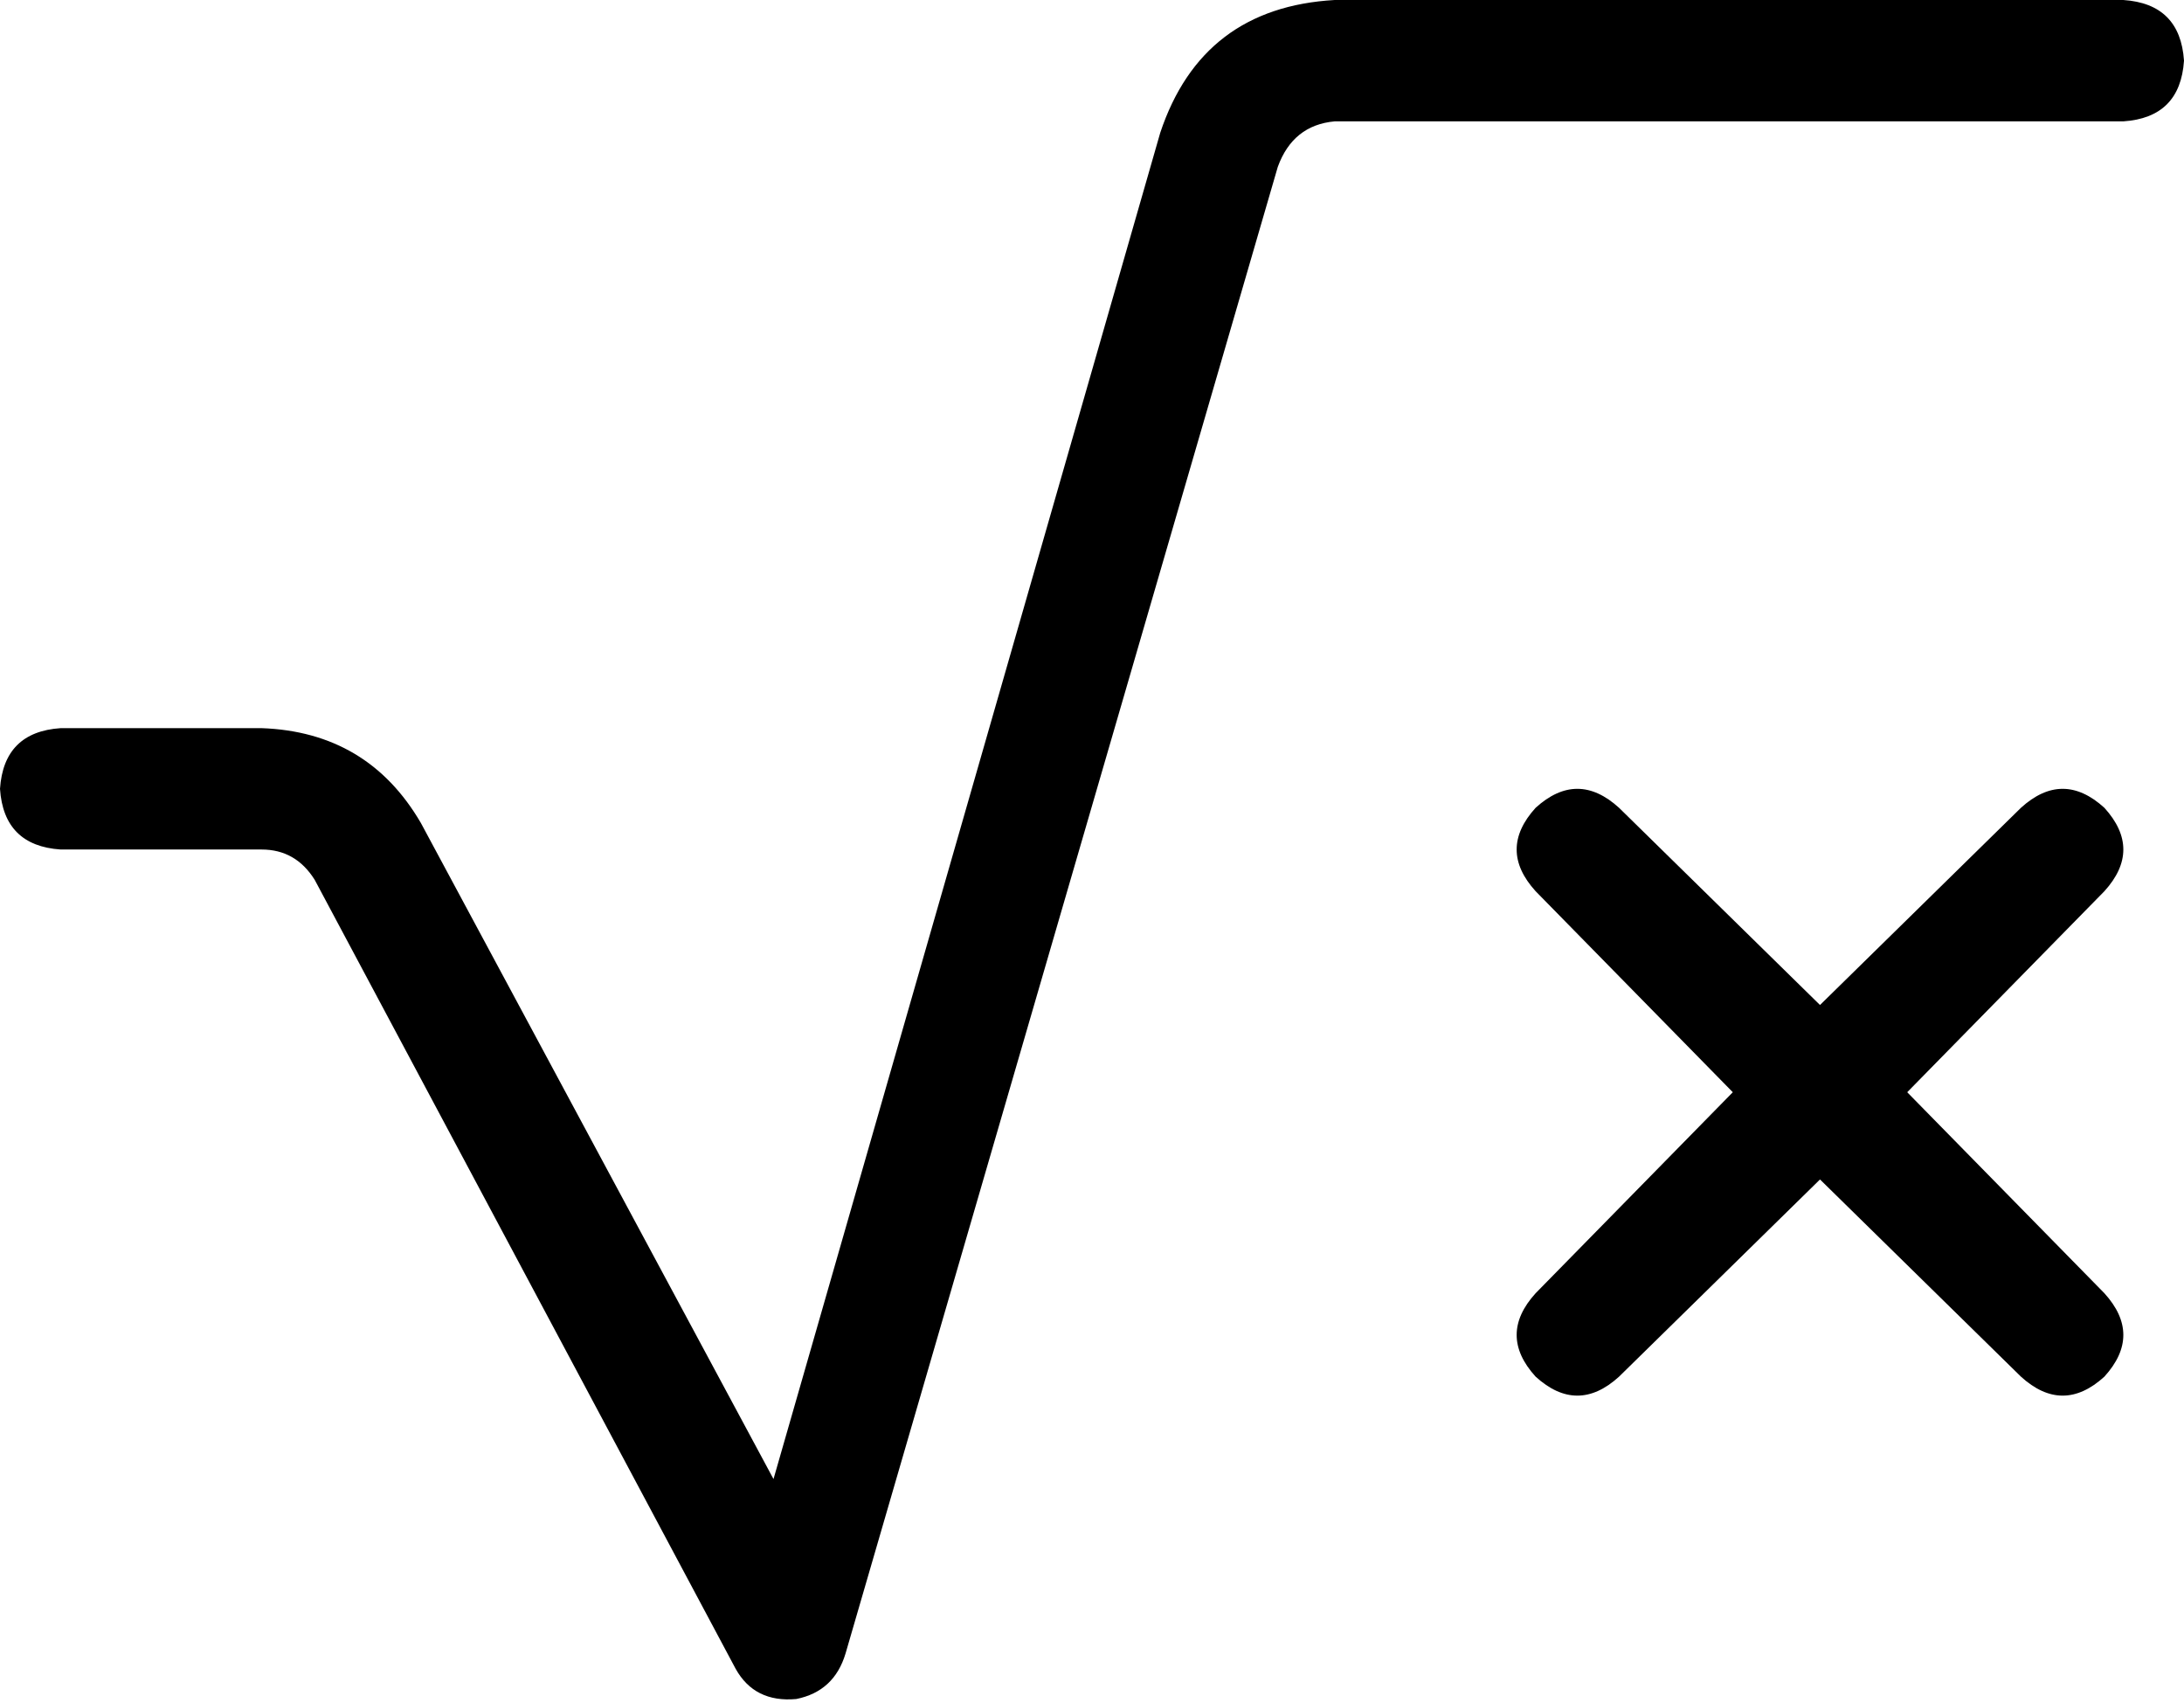 <svg xmlns="http://www.w3.org/2000/svg" viewBox="0 0 576 449">
    <path d="M 352 32 Q 341 33 337 44 L 223 436 Q 220 446 210 448 Q 199 449 194 440 L 83 232 Q 78 224 69 224 L 16 224 Q 1 223 0 208 Q 1 193 16 192 L 69 192 Q 97 193 111 217 L 204 390 L 306 35 Q 317 2 352 0 L 560 0 Q 575 1 576 16 Q 575 31 560 32 L 352 32 L 352 32 Z M 405 213 Q 416 203 427 213 L 480 265 L 533 213 Q 544 203 555 213 Q 565 224 555 235 L 503 288 L 555 341 Q 565 352 555 363 Q 544 373 533 363 L 480 311 L 427 363 Q 416 373 405 363 Q 395 352 405 341 L 457 288 L 405 235 Q 395 224 405 213 L 405 213 Z"/>
</svg>
